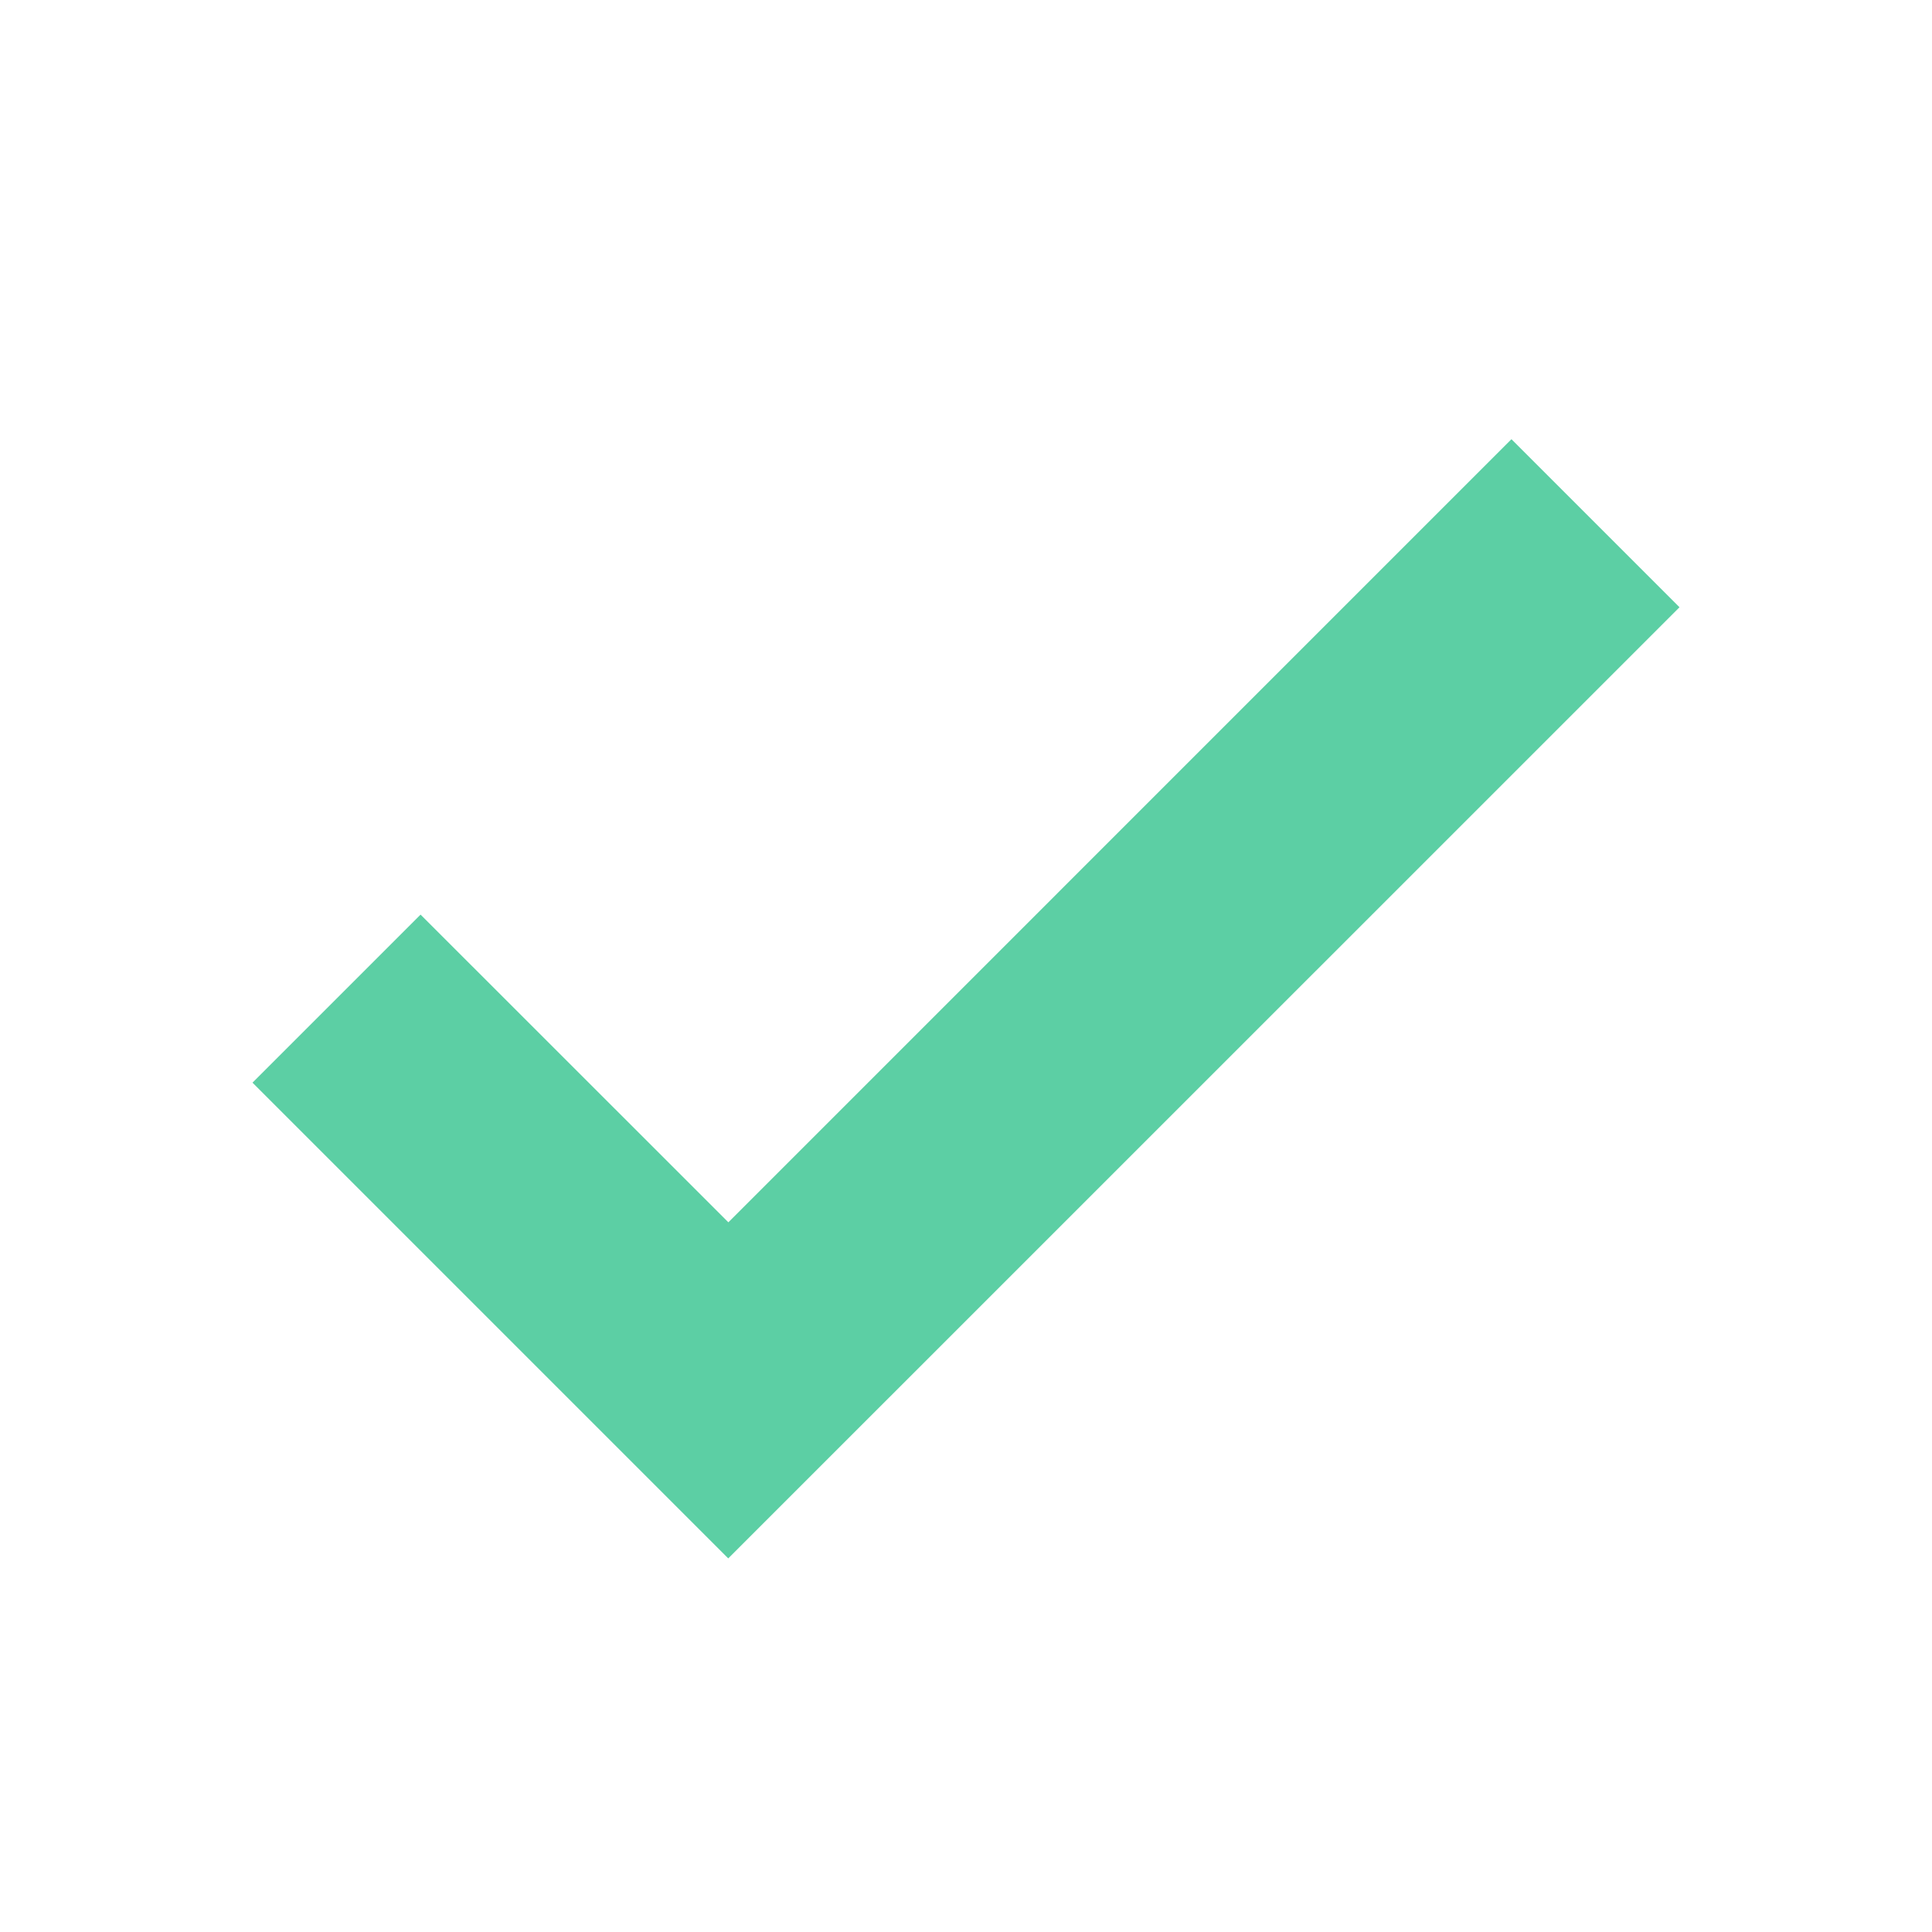 <svg width="85" height="85" viewBox="0 0 85 85" fill="none" xmlns="http://www.w3.org/2000/svg">
<path d="M11.109 47.632L18.503 40.239L32.045 53.776L66.497 19.323L73.891 26.717L32.04 68.563L11.109 47.632Z" fill="#5CCFA4"/>
</svg>
